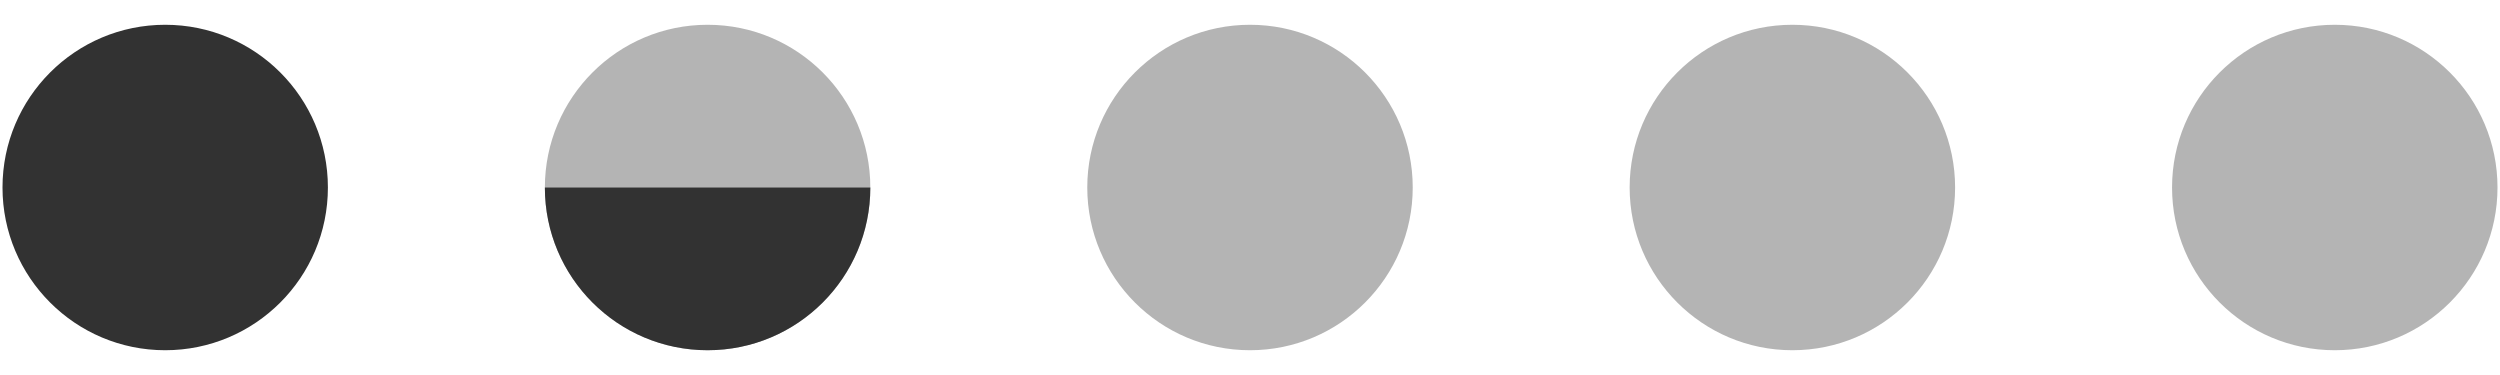 <?xml version="1.0" encoding="utf-8"?>
<!-- Generator: Adobe Illustrator 16.0.0, SVG Export Plug-In . SVG Version: 6.00 Build 0)  -->
<!DOCTYPE svg PUBLIC "-//W3C//DTD SVG 1.1//EN" "http://www.w3.org/Graphics/SVG/1.1/DTD/svg11.dtd">
<svg version="1.1" id="Layer_1" xmlns="http://www.w3.org/2000/svg" xmlns:xlink="http://www.w3.org/1999/xlink" x="0px" y="0px"
	 width="100px" height="15px" viewBox="0 0 100 15" enable-background="new 0 0 100 15" xml:space="preserve">
<path fill="#B4B4B4" d="M34.813,7.501c0,3.594-2.913,6.508-6.509,6.508c-3.595,0-6.509-2.914-6.509-6.508
	c0-3.596,2.914-6.51,6.509-6.51C31.9,0.991,34.813,3.905,34.813,7.501"/>
<g>
	<g>
		<g>
			<g>
				<defs>
					<path id="SVGID_1_" d="M34.813,7.501c0,3.594-2.913,6.508-6.509,6.508c-3.596,0-6.509-2.914-6.509-6.508
						c0-3.596,2.913-6.51,6.509-6.51C31.9,0.991,34.813,3.905,34.813,7.501"/>
				</defs>
				<clipPath id="SVGID_2_">
					<use xlink:href="#SVGID_1_"  overflow="visible"/>
				</clipPath>
				<rect x="21.796" y="7.501" clip-path="url(#SVGID_2_)" fill="#323232" width="13.018" height="6.655"/>
			</g>
		</g>
	</g>
</g>
<path fill="#323232" d="M13.116,7.5c0,3.595-2.913,6.509-6.509,6.509C3.014,14.009,0.1,11.095,0.1,7.5s2.914-6.509,6.508-6.509
	C10.203,0.991,13.116,3.905,13.116,7.5"/>
<circle fill="#B4B4B4" cx="71.695" cy="7.5" r="6.509"/>
<circle fill="#B4B4B4" cx="50" cy="7.5" r="6.509"/>
<circle fill="#B4B4B4" cx="93.391" cy="7.5" r="6.509"/>
</svg>
